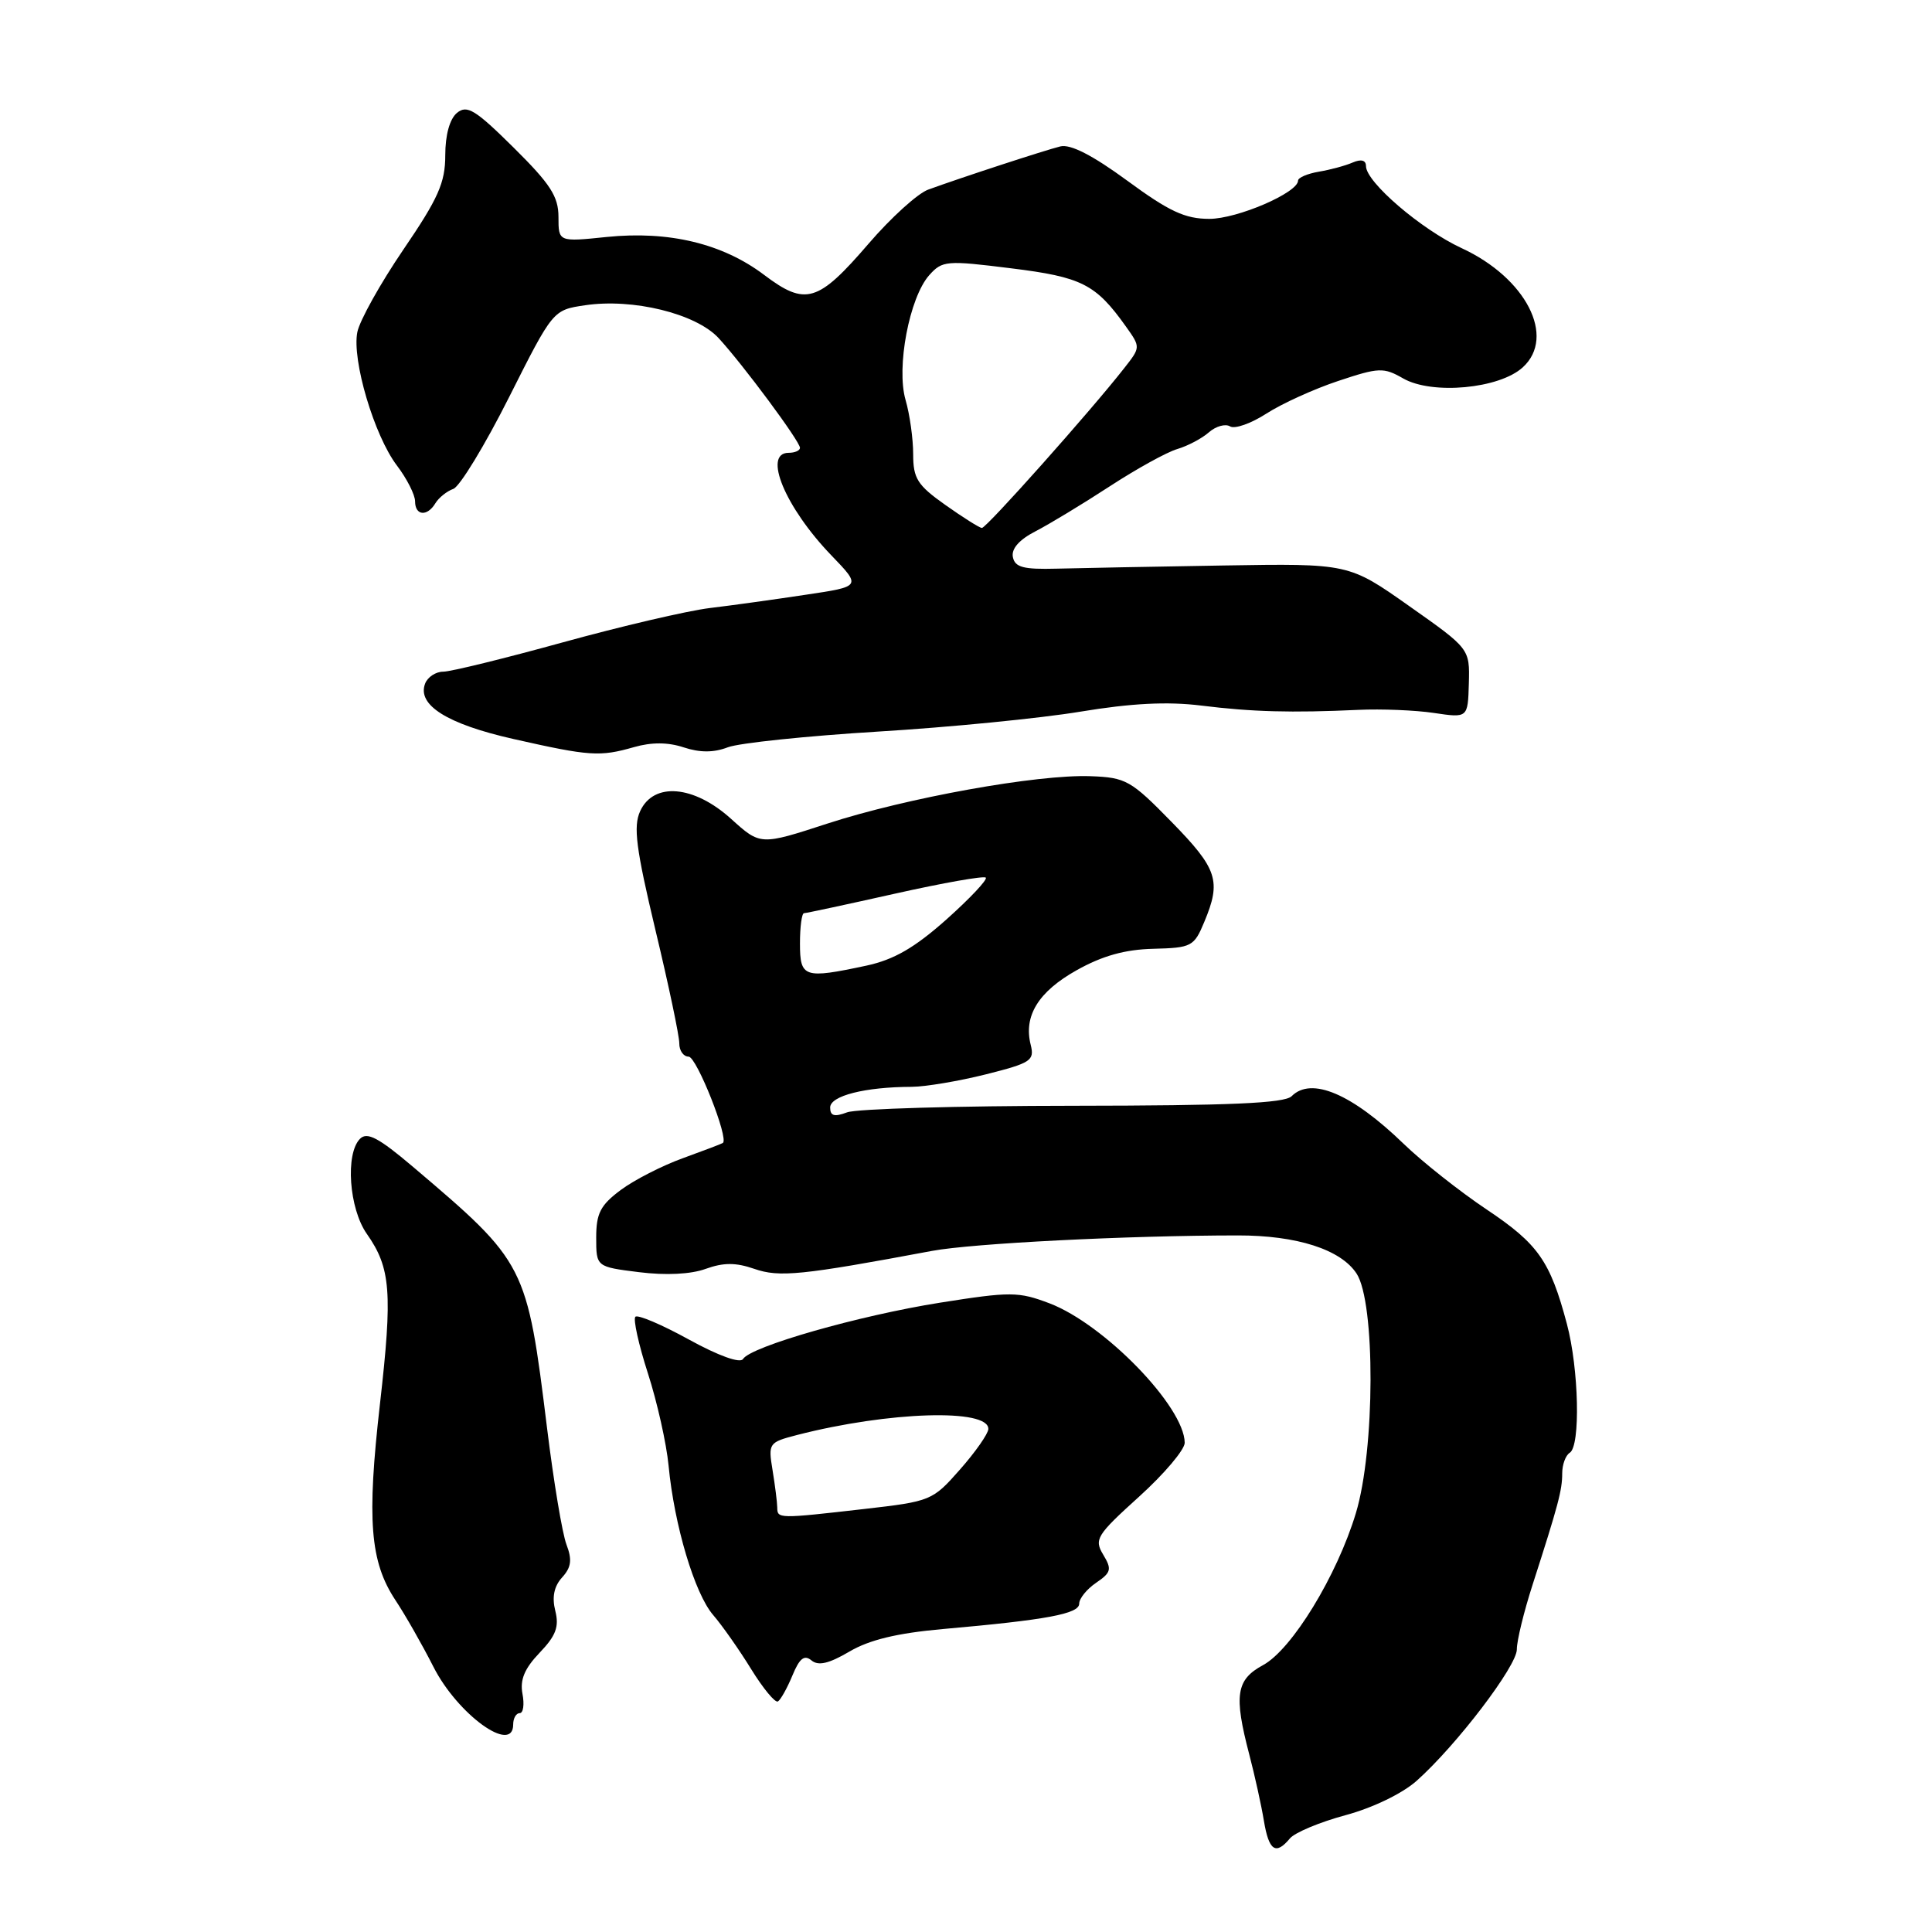 <?xml version="1.0" encoding="UTF-8" standalone="no"?>
<!DOCTYPE svg PUBLIC "-//W3C//DTD SVG 1.1//EN" "http://www.w3.org/Graphics/SVG/1.1/DTD/svg11.dtd" >
<svg xmlns="http://www.w3.org/2000/svg" xmlns:xlink="http://www.w3.org/1999/xlink" version="1.1" viewBox="0 0 256 256">
 <g >
 <path fill="currentColor"
d=" M 170.92 243.60 C 171.56 242.83 174.87 241.44 178.29 240.52 C 181.92 239.54 185.84 237.64 187.72 235.96 C 193.02 231.23 201.00 220.75 200.99 218.55 C 200.98 217.42 201.92 213.57 203.07 210.00 C 206.49 199.38 207.00 197.46 207.00 195.24 C 207.00 194.07 207.45 192.84 208.00 192.50 C 209.44 191.61 209.21 181.38 207.62 175.42 C 205.40 167.08 203.82 164.83 197.00 160.27 C 193.43 157.88 188.47 153.96 186.00 151.57 C 179.13 144.92 173.76 142.64 171.15 145.25 C 170.21 146.19 163.00 146.50 142.20 146.52 C 126.96 146.53 113.49 146.92 112.25 147.39 C 110.55 148.03 110.00 147.87 110.00 146.75 C 110.00 145.20 114.61 144.03 120.79 144.01 C 122.61 144.00 127.03 143.26 130.62 142.36 C 136.62 140.85 137.10 140.53 136.57 138.43 C 135.61 134.61 137.60 131.39 142.68 128.55 C 146.07 126.65 149.07 125.81 152.82 125.72 C 157.89 125.59 158.22 125.42 159.57 122.17 C 161.85 116.72 161.34 115.15 155.25 108.92 C 149.86 103.40 149.19 103.02 144.50 102.85 C 137.46 102.59 120.11 105.72 109.63 109.13 C 100.76 112.02 100.76 112.02 96.88 108.51 C 91.94 104.04 86.60 103.59 84.82 107.49 C 83.90 109.52 84.27 112.42 86.85 123.24 C 88.60 130.53 90.02 137.29 90.01 138.25 C 90.00 139.21 90.56 140.01 91.25 140.01 C 92.31 140.03 96.62 150.90 95.78 151.45 C 95.63 151.56 93.25 152.46 90.50 153.46 C 87.75 154.45 84.04 156.35 82.25 157.68 C 79.56 159.69 79.00 160.77 79.00 163.98 C 79.00 167.86 79.00 167.86 84.68 168.57 C 88.22 169.01 91.54 168.85 93.51 168.13 C 95.88 167.28 97.49 167.28 99.95 168.13 C 103.26 169.28 106.18 168.99 123.50 165.75 C 128.88 164.75 149.35 163.71 164.00 163.70 C 171.84 163.69 177.66 165.56 179.75 168.75 C 182.26 172.57 182.21 192.09 179.66 200.50 C 177.16 208.78 171.20 218.55 167.37 220.63 C 163.79 222.57 163.47 224.60 165.54 232.50 C 166.26 235.25 167.13 239.19 167.47 241.25 C 168.13 245.24 169.04 245.86 170.92 243.60 Z  M 68.00 228.50 C 68.00 227.68 68.39 227.00 68.86 227.00 C 69.34 227.00 69.50 225.85 69.23 224.44 C 68.88 222.58 69.50 221.09 71.50 219.00 C 73.66 216.74 74.11 215.56 73.58 213.45 C 73.12 211.63 73.41 210.20 74.48 209.02 C 75.70 207.68 75.83 206.68 75.06 204.66 C 74.51 203.22 73.36 196.32 72.50 189.33 C 69.81 167.54 69.70 167.32 54.70 154.59 C 50.18 150.76 48.65 149.95 47.71 150.89 C 45.73 152.87 46.25 160.15 48.61 163.50 C 51.78 168.01 52.03 171.25 50.35 186.00 C 48.59 201.40 49.03 206.93 52.39 212.02 C 53.70 213.99 55.96 217.96 57.42 220.84 C 60.62 227.17 68.00 232.51 68.00 228.50 Z  M 105.00 222.01 C 105.94 219.73 106.57 219.23 107.52 220.01 C 108.43 220.77 109.83 220.44 112.54 218.85 C 115.18 217.29 118.86 216.40 124.90 215.86 C 138.73 214.64 143.00 213.84 143.00 212.49 C 143.00 211.81 144.01 210.56 145.25 209.72 C 147.24 208.36 147.35 207.94 146.18 206.00 C 144.96 203.97 145.29 203.42 150.93 198.32 C 154.27 195.30 156.99 192.08 156.98 191.17 C 156.93 186.39 146.33 175.47 139.07 172.70 C 134.95 171.14 133.92 171.13 124.57 172.61 C 113.80 174.32 99.48 178.41 98.45 180.08 C 98.08 180.68 95.22 179.66 91.29 177.50 C 87.70 175.52 84.50 174.16 84.19 174.48 C 83.88 174.79 84.62 178.16 85.85 181.97 C 87.08 185.78 88.31 191.28 88.59 194.20 C 89.34 202.10 92.05 211.17 94.50 214.00 C 95.69 215.38 97.96 218.61 99.54 221.18 C 101.13 223.75 102.72 225.67 103.08 225.45 C 103.44 225.23 104.31 223.68 105.00 222.01 Z  M 84.00 99.00 C 86.34 98.33 88.50 98.34 90.59 99.03 C 92.74 99.74 94.57 99.74 96.44 99.02 C 97.94 98.45 106.89 97.52 116.33 96.94 C 125.78 96.37 137.84 95.18 143.15 94.30 C 149.91 93.18 154.69 92.94 159.15 93.49 C 165.91 94.33 171.13 94.47 180.00 94.06 C 183.03 93.92 187.53 94.10 190.00 94.47 C 194.50 95.14 194.50 95.14 194.63 90.55 C 194.75 85.96 194.75 85.96 186.73 80.31 C 178.72 74.66 178.72 74.66 162.11 74.93 C 152.97 75.08 143.03 75.27 140.02 75.35 C 135.60 75.47 134.48 75.17 134.21 73.81 C 133.99 72.72 135.05 71.51 137.19 70.41 C 139.01 69.47 143.43 66.80 147.00 64.47 C 150.57 62.14 154.62 59.90 156.00 59.50 C 157.38 59.09 159.26 58.10 160.19 57.28 C 161.11 56.47 162.38 56.12 162.99 56.50 C 163.61 56.88 165.78 56.11 167.81 54.80 C 169.84 53.49 174.12 51.54 177.32 50.48 C 182.71 48.68 183.34 48.66 185.92 50.14 C 189.75 52.34 198.67 51.52 201.78 48.67 C 206.21 44.63 202.21 36.82 193.67 32.88 C 188.32 30.40 181.00 24.13 181.00 22.01 C 181.00 21.23 180.37 21.05 179.25 21.53 C 178.29 21.95 176.26 22.50 174.75 22.75 C 173.24 23.01 172.00 23.54 172.00 23.93 C 172.00 25.53 163.96 29.00 160.24 29.00 C 157.03 29.00 154.92 28.02 149.38 23.95 C 144.77 20.57 141.84 19.07 140.50 19.40 C 138.41 19.92 127.33 23.54 122.98 25.13 C 121.59 25.64 118.04 28.86 115.10 32.28 C 108.38 40.09 106.75 40.58 101.23 36.41 C 95.74 32.27 88.63 30.56 80.39 31.40 C 74.00 32.06 74.00 32.06 74.00 28.75 C 74.00 26.03 72.93 24.38 68.05 19.55 C 62.98 14.53 61.88 13.86 60.55 14.96 C 59.59 15.76 59.00 17.88 59.00 20.58 C 59.00 24.20 58.08 26.28 53.45 33.07 C 50.40 37.55 47.66 42.47 47.35 44.00 C 46.61 47.69 49.58 57.71 52.59 61.68 C 53.92 63.43 55.00 65.57 55.00 66.43 C 55.00 68.34 56.61 68.49 57.70 66.67 C 58.14 65.95 59.20 65.09 60.07 64.78 C 60.93 64.46 64.25 59.00 67.45 52.64 C 73.27 41.08 73.27 41.08 77.51 40.45 C 83.85 39.50 92.21 41.55 95.21 44.79 C 98.43 48.28 106.00 58.48 106.00 59.34 C 106.00 59.70 105.33 60.00 104.50 60.00 C 101.03 60.00 104.05 67.25 110.17 73.60 C 114.13 77.71 114.13 77.71 106.81 78.80 C 102.79 79.41 97.04 80.21 94.04 80.57 C 91.04 80.94 82.28 82.99 74.56 85.12 C 66.84 87.25 59.72 89.00 58.73 89.00 C 57.75 89.00 56.66 89.71 56.33 90.58 C 55.24 93.42 59.25 95.94 68.03 97.92 C 78.16 100.21 79.48 100.29 84.00 99.00 Z  M 106.00 125.00 C 106.00 122.80 106.24 121.00 106.54 121.00 C 106.83 121.00 112.27 119.83 118.61 118.41 C 124.96 116.99 130.37 116.03 130.62 116.29 C 130.88 116.55 128.53 119.04 125.41 121.83 C 121.18 125.59 118.46 127.16 114.81 127.95 C 106.52 129.72 106.00 129.55 106.00 125.00 Z  M 102.99 199.75 C 102.98 199.06 102.70 196.84 102.37 194.82 C 101.78 191.23 101.85 191.12 105.63 190.14 C 117.76 187.02 131.06 186.61 130.96 189.36 C 130.93 189.99 129.25 192.40 127.21 194.71 C 123.57 198.85 123.34 198.94 114.50 199.95 C 103.13 201.25 103.00 201.25 102.99 199.75 Z  M 125.25 66.90 C 121.56 64.29 121.00 63.40 121.00 60.19 C 121.00 58.15 120.55 54.91 119.99 52.99 C 118.74 48.66 120.50 39.42 123.13 36.46 C 124.86 34.53 125.40 34.48 133.96 35.55 C 143.35 36.71 145.18 37.64 149.18 43.25 C 151.14 46.00 151.14 46.01 148.99 48.75 C 144.55 54.43 130.68 70.00 130.10 69.96 C 129.77 69.93 127.59 68.56 125.25 66.90 Z "/>
</g>
</svg>